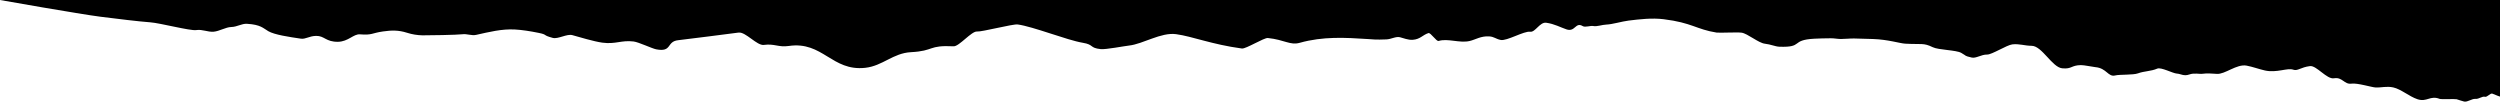<?xml version="1.0" encoding="UTF-8" standalone="no"?>
<!DOCTYPE svg PUBLIC "-//W3C//DTD SVG 1.1//EN" "http://www.w3.org/Graphics/SVG/1.1/DTD/svg11.dtd">
<svg width="100%" height="100%" viewBox="0 0 700 29" version="1.1" xmlns="http://www.w3.org/2000/svg" xmlns:xlink="http://www.w3.org/1999/xlink" xml:space="preserve" xmlns:serif="http://www.serif.com/" style="fill-rule:evenodd;clip-rule:evenodd;stroke-linejoin:round;stroke-miterlimit:2;">
    <g transform="matrix(-1,1.22465e-16,-1.22465e-16,-1,700,64)">
        <g>
            <path d="M0,36.957L0,64L700,64C700,64 677.648,60.04 671.842,59.312C667.086,58.716 661.147,57.984 657.947,57.754C655.18,57.554 646.712,55.322 645.069,55.575C643.313,55.846 641.87,54.981 640.175,55.123C638.598,55.254 636.763,56.4 635.292,56.431C633.563,56.468 632.359,57.422 630.853,57.336C626.997,57.115 626.301,56.091 624.869,55.265C623.112,54.251 619.025,53.654 615.762,53.174C614.43,52.978 613.434,53.912 611.502,53.951C609.139,53.998 608.775,52.243 605.352,52.298C602.488,52.345 601.007,54.533 599.205,54.385C595.783,54.104 595.956,54.738 592.763,55.194C590.403,55.531 588.446,55.6 586.022,54.822C584.572,54.356 583.139,54.145 581.715,54.106C580.473,54.072 571.785,54.234 570.552,54.407C569.242,54.591 567.984,53.947 566.67,54.237C563.118,55.021 559.527,55.954 555.765,55.739C553.823,55.627 551.608,55.288 549.204,54.799C546.494,54.248 548.296,54.21 545.223,53.387C543.749,52.993 541.261,54.582 539.744,54.162C537.887,53.648 533.694,52.377 531.359,52.058C527.63,51.548 526.03,52.811 522.585,52.383C521.174,52.207 517.414,50.413 516.269,50.19C511.712,49.305 513.479,52.38 510.099,52.744C507.399,53.034 495.8,54.549 493.191,54.88C491.22,55.129 488.044,51.159 486.116,51.424C483.136,51.834 482.047,50.702 479.147,51.128C469.599,52.532 467.087,43.974 457.716,45.012C452.82,45.555 449.981,49.126 444.917,49.393C438.286,49.743 440.188,51.399 432.977,51.037C431.456,50.961 427.951,55.326 426.434,55.172C425.139,55.04 416.355,57.327 415.063,57.153C410.703,56.568 401.194,52.744 396.852,52.029C393.595,51.493 395.028,50.592 391.775,50.244C390.4,50.097 385.197,51.101 383.872,51.245C379.942,51.671 374.936,55.007 370.704,54.434C366.103,53.81 360.716,51.554 352.256,50.417C351.159,50.27 346.065,53.469 345.005,53.357C340.262,52.856 338.787,51.254 336.077,52.014C329.518,53.853 323.326,53.472 317.025,53.068C315.814,52.99 314.832,52.834 311.8,52.969C310.382,53.032 309.204,53.852 308.011,53.576C307.066,53.358 305.767,52.755 304.414,52.857C302.292,53.017 301.687,54.212 300.038,54.736C299.417,54.933 297.819,52.341 297.185,52.534C294.618,53.318 291.351,51.879 288.541,52.509C286.899,52.876 285.369,53.963 283.023,53.812C281.628,53.722 281.245,53.12 279.814,52.814C278.107,52.45 273.249,55.373 271.556,55.112C270.126,54.892 268.849,57.887 267.065,57.633C264.701,57.297 263.109,56.349 261.372,55.773C258.911,54.957 258.907,57.937 256.833,56.688C256.129,56.263 254.717,56.878 253.854,56.708C252.843,56.509 251.415,57.078 250.232,57.117C248.563,57.171 245.877,58.004 243.985,58.236C240.821,58.624 237.443,59.02 234.176,58.619C226.228,57.645 225.022,55.774 219.37,54.881C218.581,54.756 213.583,55.023 212.363,54.853C210.672,54.618 207.633,51.956 205.809,51.758C204.235,51.588 202.91,50.961 201.798,50.92C194.915,50.664 198.77,52.803 191.982,53.163C190.633,53.235 189.063,53.272 187.374,53.283C186.34,53.29 185.65,53.093 184.55,53.082C183.461,53.072 181.963,53.248 180.854,53.225C179.04,53.187 177.23,53.134 175.522,53.075C171.32,52.931 168.047,51.858 166.551,51.773C161.895,51.506 161.457,52.066 158.843,50.787C157.203,49.984 152.309,50.015 150.861,49.198C149.131,48.222 150.117,48.419 147.922,47.886C146.728,47.596 145.201,48.764 143.602,48.723C142.284,48.688 138.103,51.391 136.553,51.573C134.598,51.803 133.144,51.188 131.123,51.172C128.241,51.148 125.407,45.161 122.593,44.877C119.853,44.6 120.11,45.728 117.345,45.769C116.444,45.782 114.061,45.265 113.307,45.201C110.109,44.928 109.752,42.361 107.726,42.875C106.471,43.193 102.728,42.955 101.357,43.466C99.634,44.109 97.737,44.02 95.969,44.787C94.893,45.253 91.619,43.46 90.481,43.396C89.401,43.335 88.519,42.598 87.011,43.139C85.55,43.663 84.276,43.197 83.137,43.355C82.218,43.483 80.878,43.456 79.285,43.317C77.041,43.121 73.736,46.142 70.958,45.625C69.277,45.312 67.421,44.624 65.82,44.265C62.526,43.528 59.501,45.072 57.889,44.489C56.656,44.043 55.816,45.169 53.198,45.494C51.385,45.72 48.493,41.731 46.485,42.082C44.104,42.498 43.656,40.294 41.592,40.578C39.918,40.809 35.96,39.566 34.877,39.511C33.182,39.426 31.754,39.935 29.89,39.521C27.707,39.035 25.434,37.002 23.127,36.224C20.468,35.328 19.572,37.359 16.914,36.32C16.419,36.126 12.712,36.348 12.157,36.213C11.664,36.093 10.564,35.664 10.045,35.566C9.03,35.375 7.892,36.402 6.856,36.314C5.886,36.232 5.018,37.116 4.196,36.903C3.602,36.75 2.706,37.949 2.177,37.791C1.71,37.651 0.585,37.101 0,36.957Z"/>
        </g>
    </g>
</svg>
